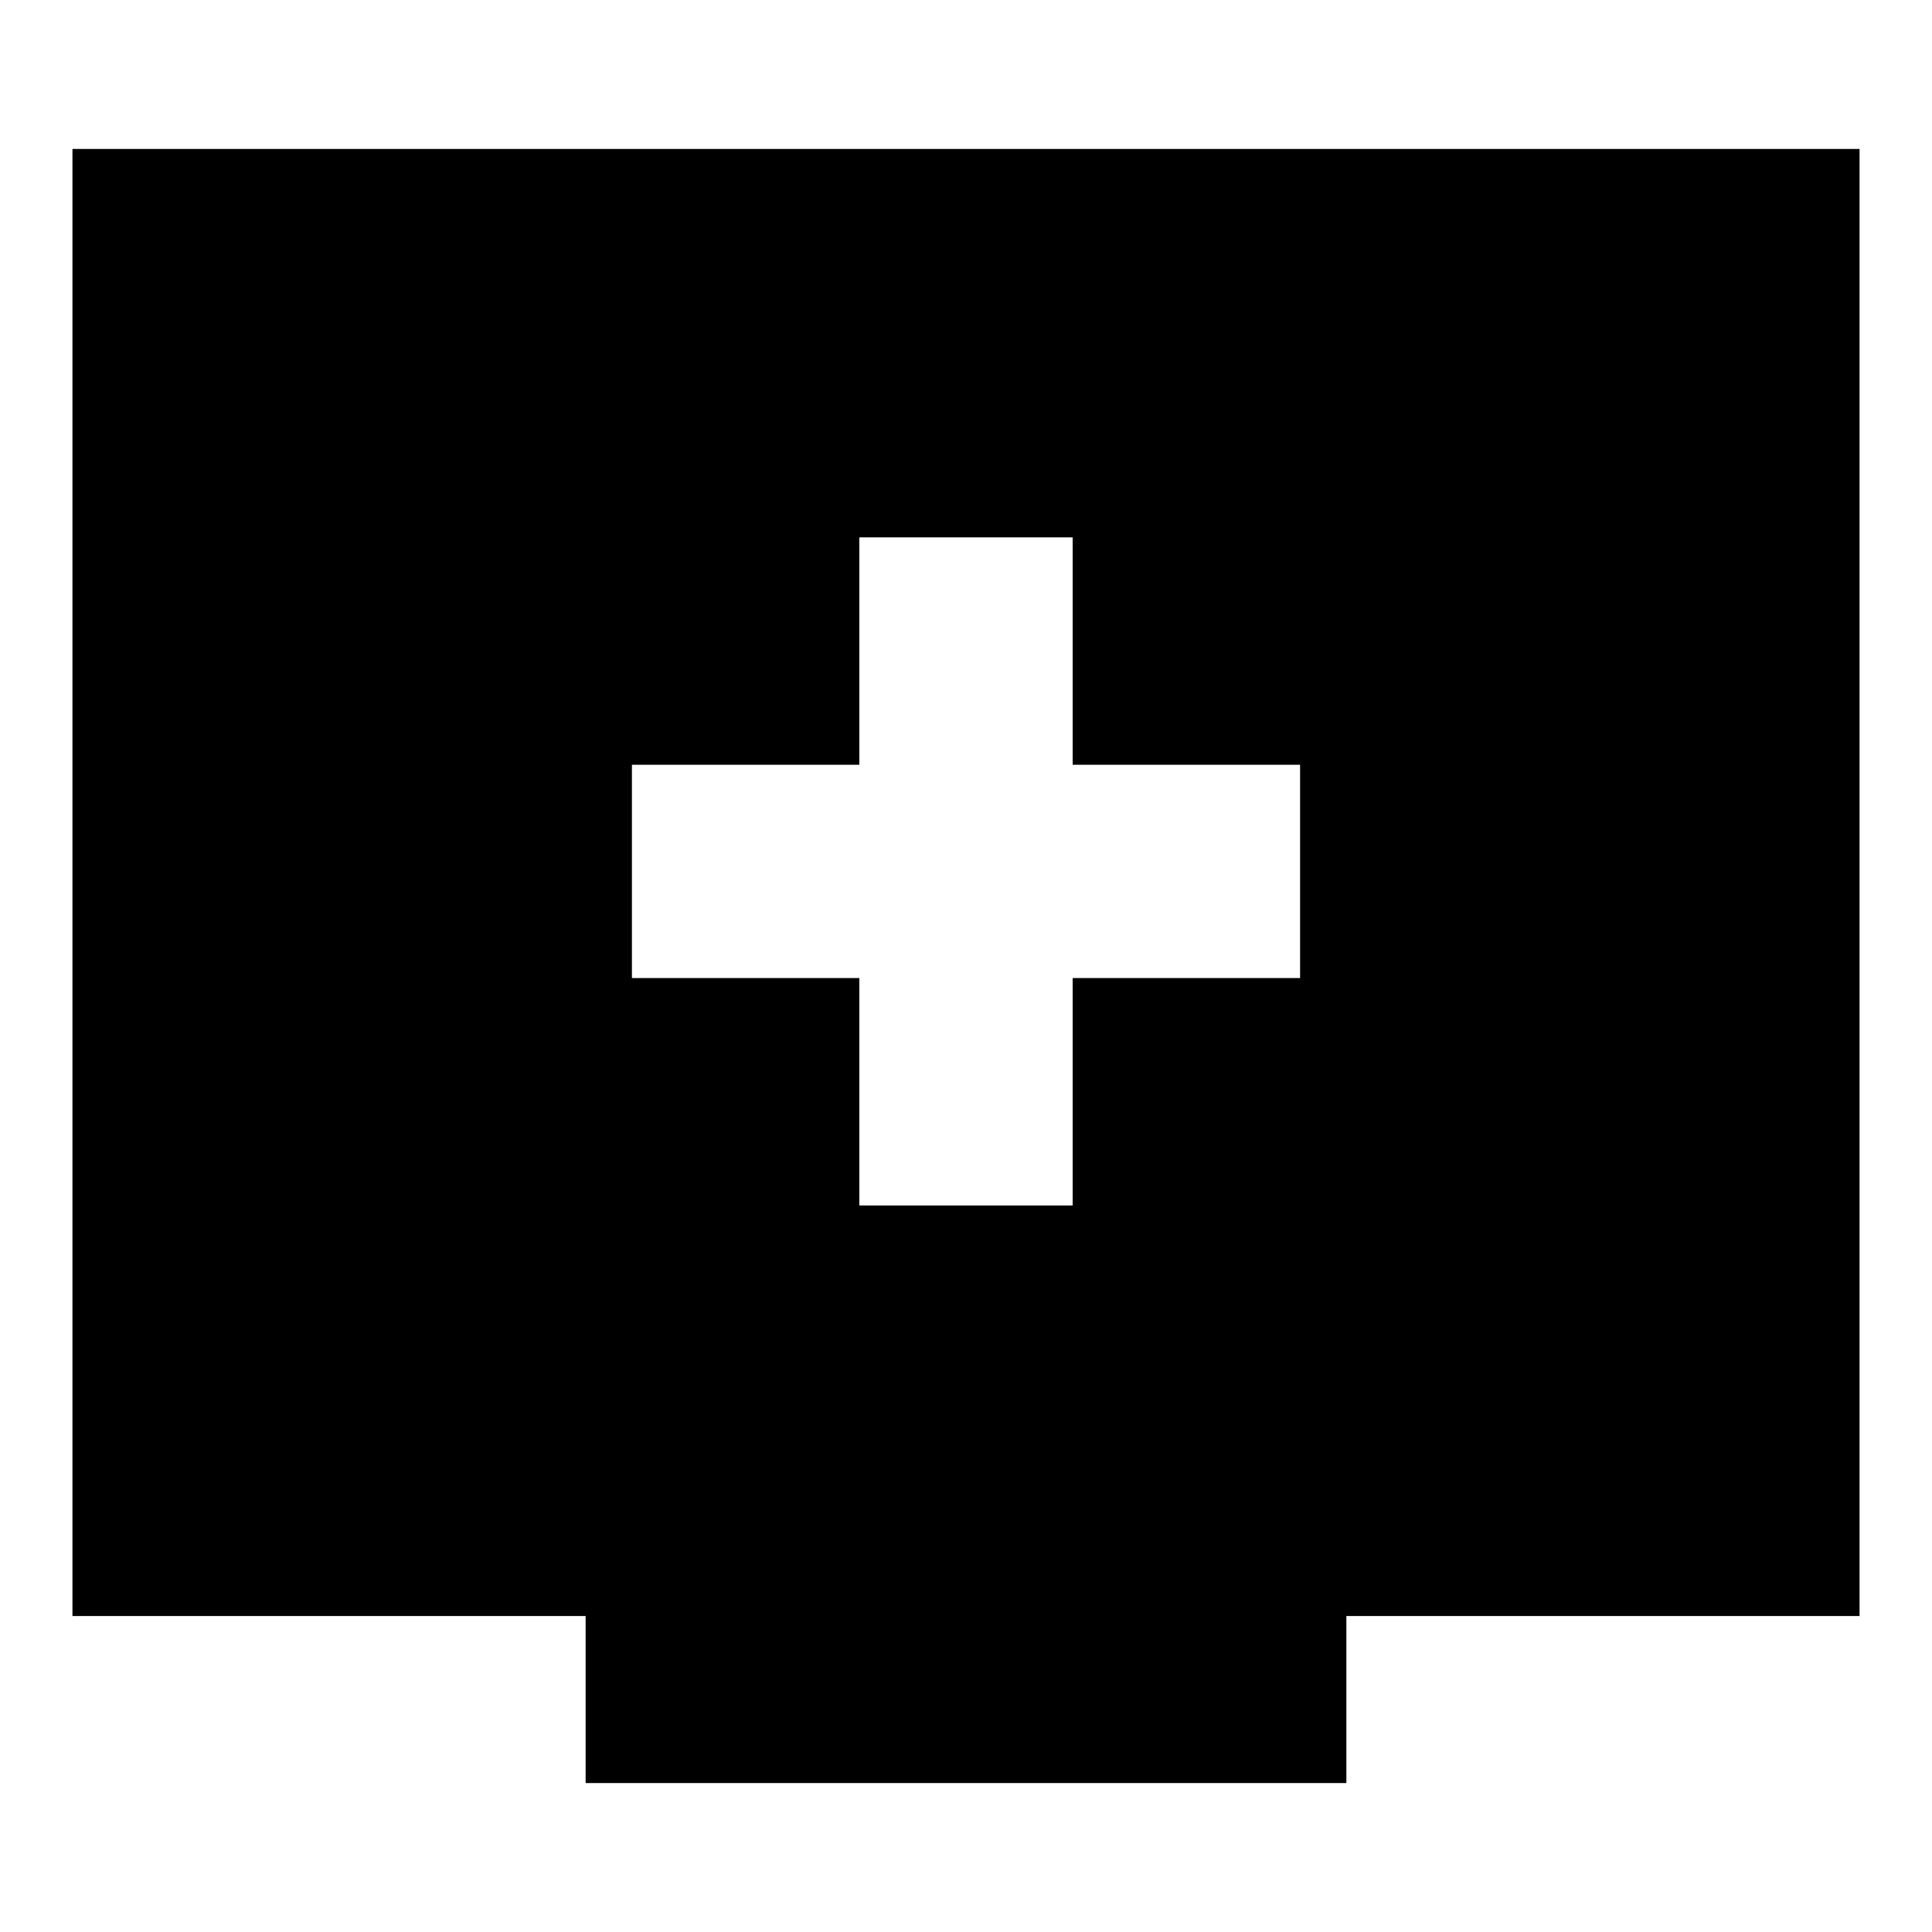 <svg xmlns="http://www.w3.org/2000/svg" height="24" viewBox="0 -960 960 960" width="24"><path d="M427-361h106v-113h113v-106H533v-113H427v113H314v106h113v113ZM291-74v-83H36v-729h888v729H669v83H291Z"/></svg>